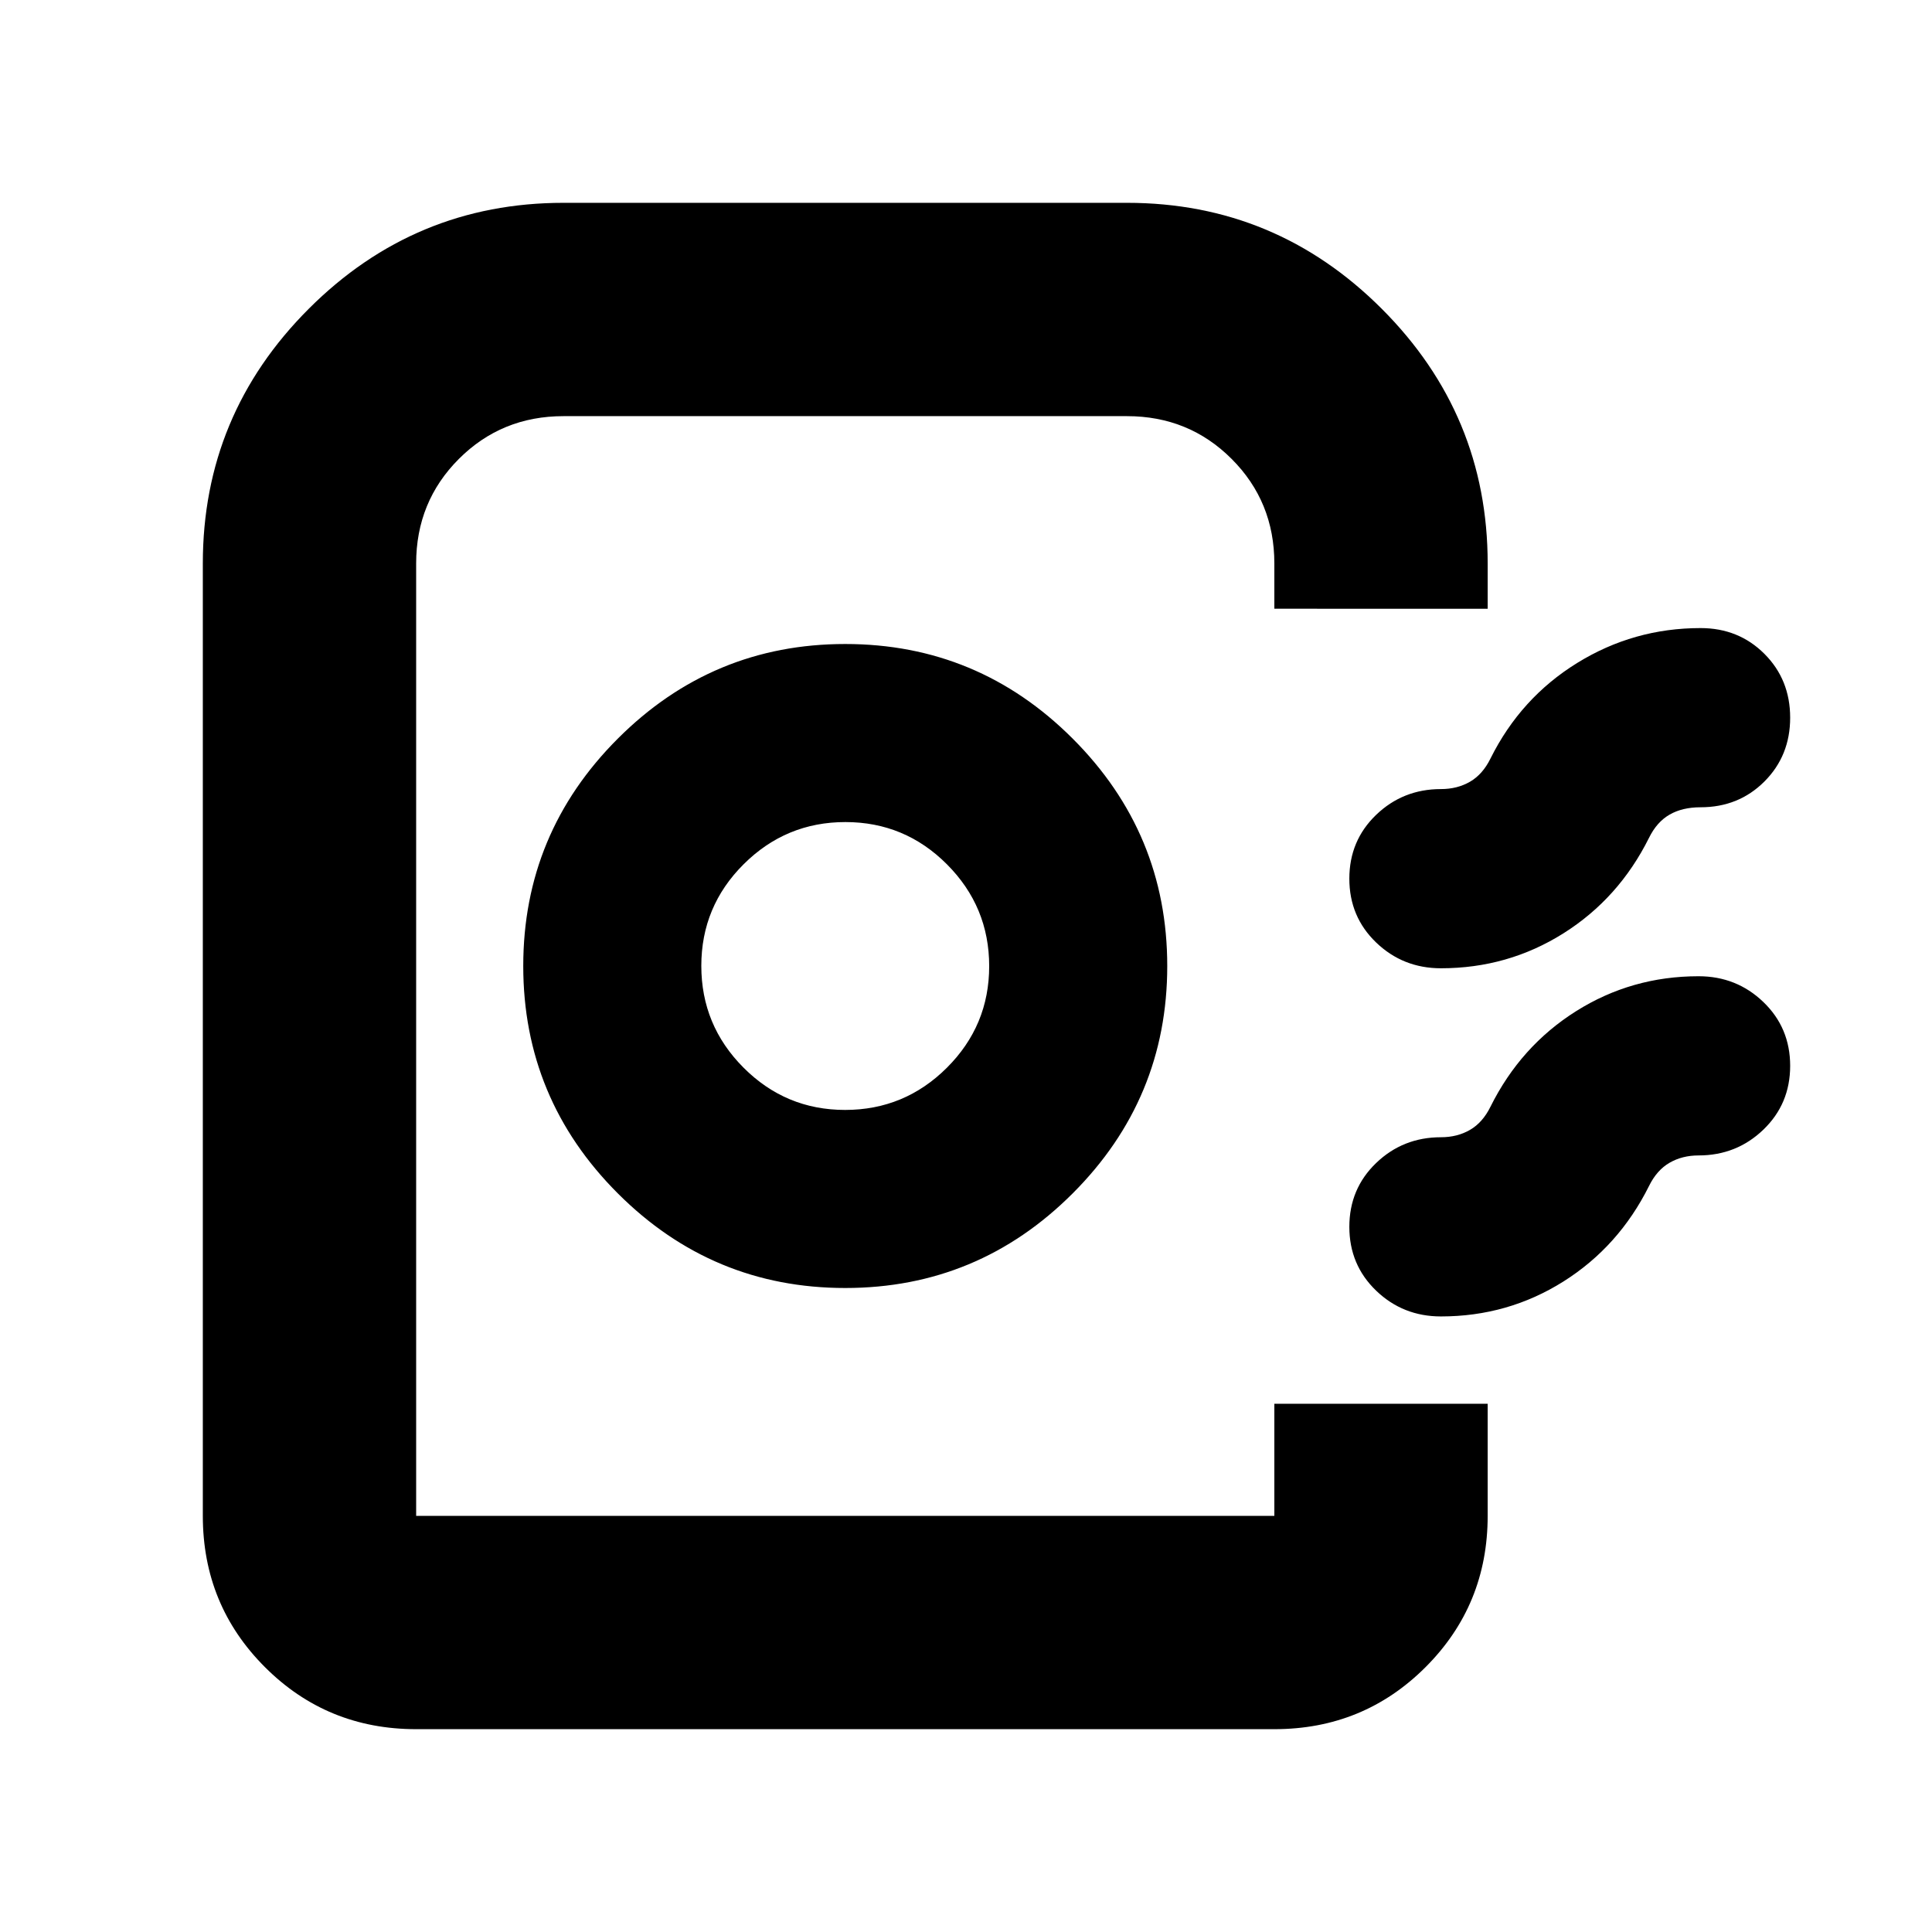 <svg xmlns="http://www.w3.org/2000/svg" height="24" viewBox="0 -960 960 960" width="24"><path d="M100.782-206.783V-680q0-73.928 52.645-126.573Q206.072-859.218 280-859.218h280q73.928 0 126.573 52.645Q739.218-753.928 739.218-680v22.477H633.217V-680q0-30.739-21.239-51.978T560-753.217H280q-30.739 0-51.978 21.239T206.783-680v473.217h426.434v-55.694h106.001v55.694q0 44.305-30.848 75.153-30.848 30.848-75.153 30.848H206.783q-44.305 0-75.153-30.848-30.848-30.848-30.848-75.153ZM420-320q66 0 113-47t47-113q0-66-47-113t-113-47q-66 0-113 47t-47 113q0 66 47 113t113 47Zm-.075-88.479q-29.534 0-50.49-21.031-20.956-21.032-20.956-50.565 0-29.534 21.031-50.49 21.032-20.956 50.565-20.956 29.534 0 50.49 21.031 20.956 21.032 20.956 50.565 0 29.534-21.031 50.49-21.032 20.956-50.565 20.956Zm469.597-194.912q0 18.921-12.8 31.721T845-558.87q-9.058 0-15.398 3.653-6.341 3.652-10.211 11.521-15 30.131-42.557 47.479Q749.277-478.87 716-478.87q-18.875 0-32.198-12.8-13.324-12.8-13.324-31.721 0-18.922 13.324-31.722 13.323-12.8 32.198-12.8 8.115 0 14.427-3.653 6.312-3.652 10.182-11.521 15-30.131 43.064-47.479 28.065-17.347 61.327-17.347 18.922 0 31.722 12.8t12.8 31.722Zm0 173q0 18.922-13.324 31.722-13.323 12.8-32.198 12.8-8.115 0-14.427 3.652-6.312 3.652-10.182 11.522-15 30.13-42.557 47.478-27.557 17.348-60.834 17.348-18.875 0-32.198-12.8-13.324-12.8-13.324-31.722t13.324-31.722q13.323-12.8 32.198-12.8 8.115 0 14.427-3.652 6.312-3.652 10.182-11.522 15-30.13 42.557-47.478 27.557-17.348 60.834-17.348 18.875 0 32.198 12.8 13.324 12.8 13.324 31.722ZM633.217-206.783H206.783 633.217h-2.174 2.174Z"/></svg>